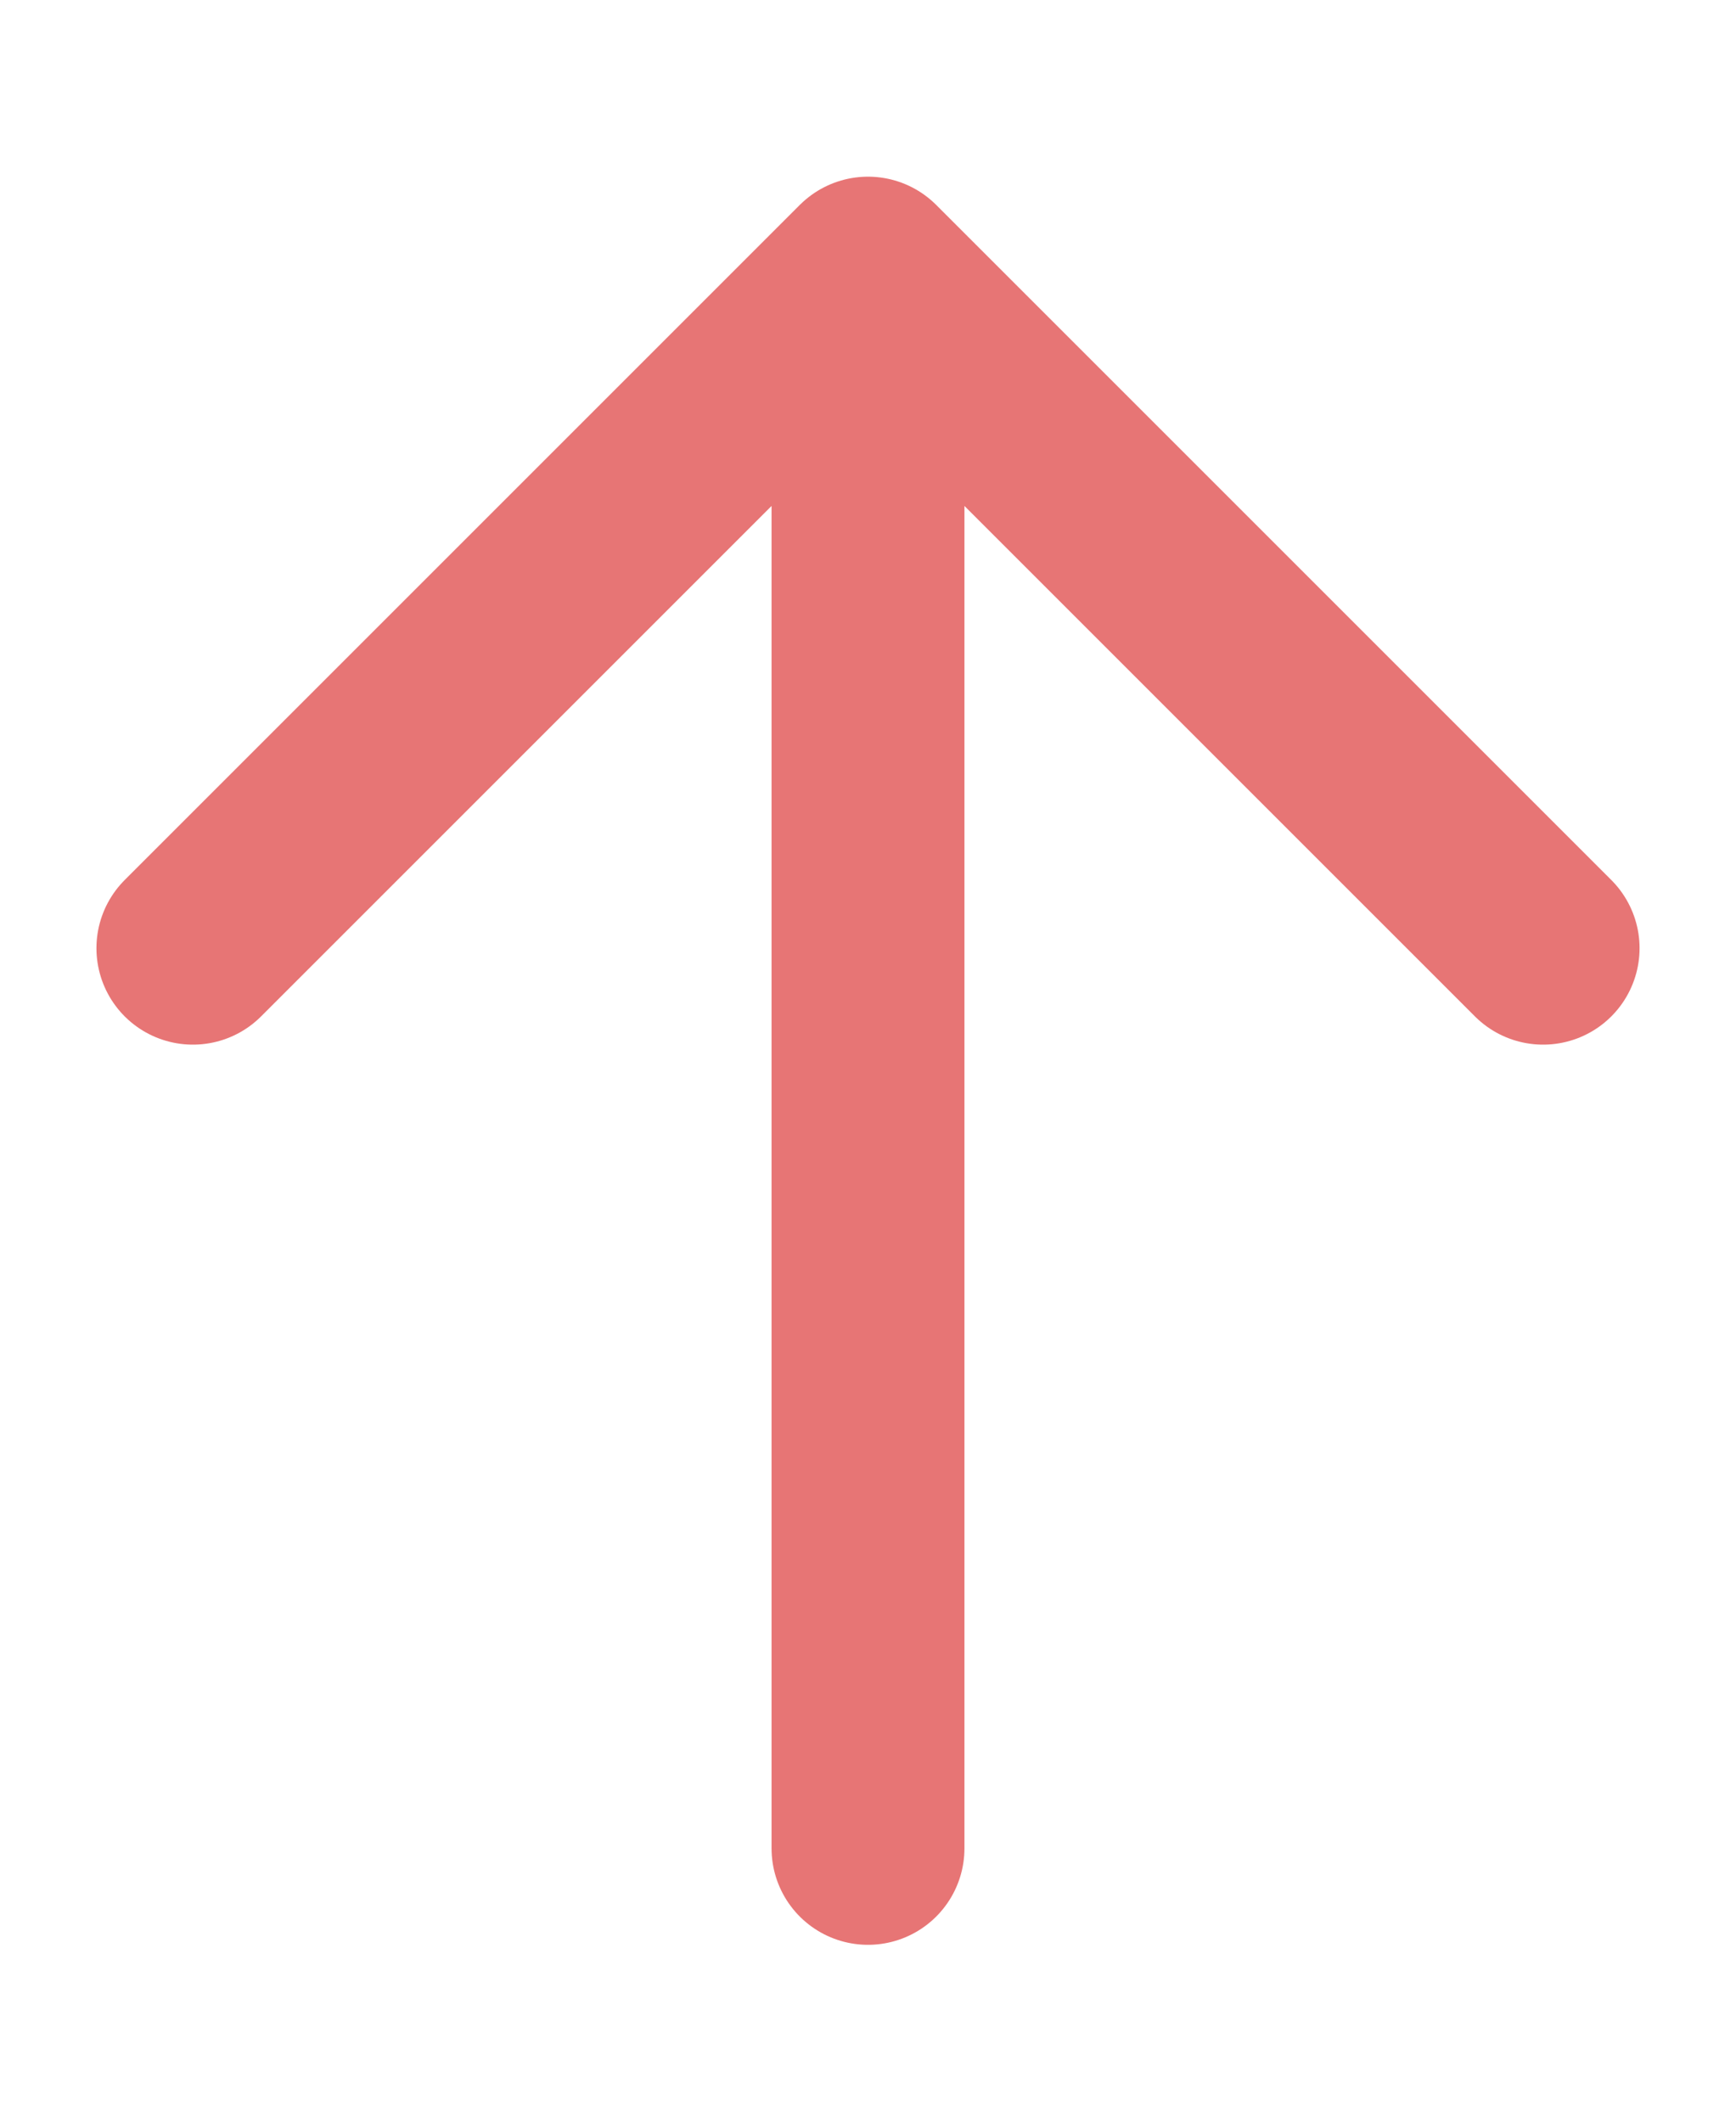 <svg width="9" height="11" viewBox="0 0 9 11" fill="none" xmlns="http://www.w3.org/2000/svg">
<path d="M4.5 1.416L8 4.916M4.5 1.416L1 4.916M4.5 1.416V9.583" stroke="#E77575" stroke-linecap="round" stroke-linejoin="round"/>
</svg>
